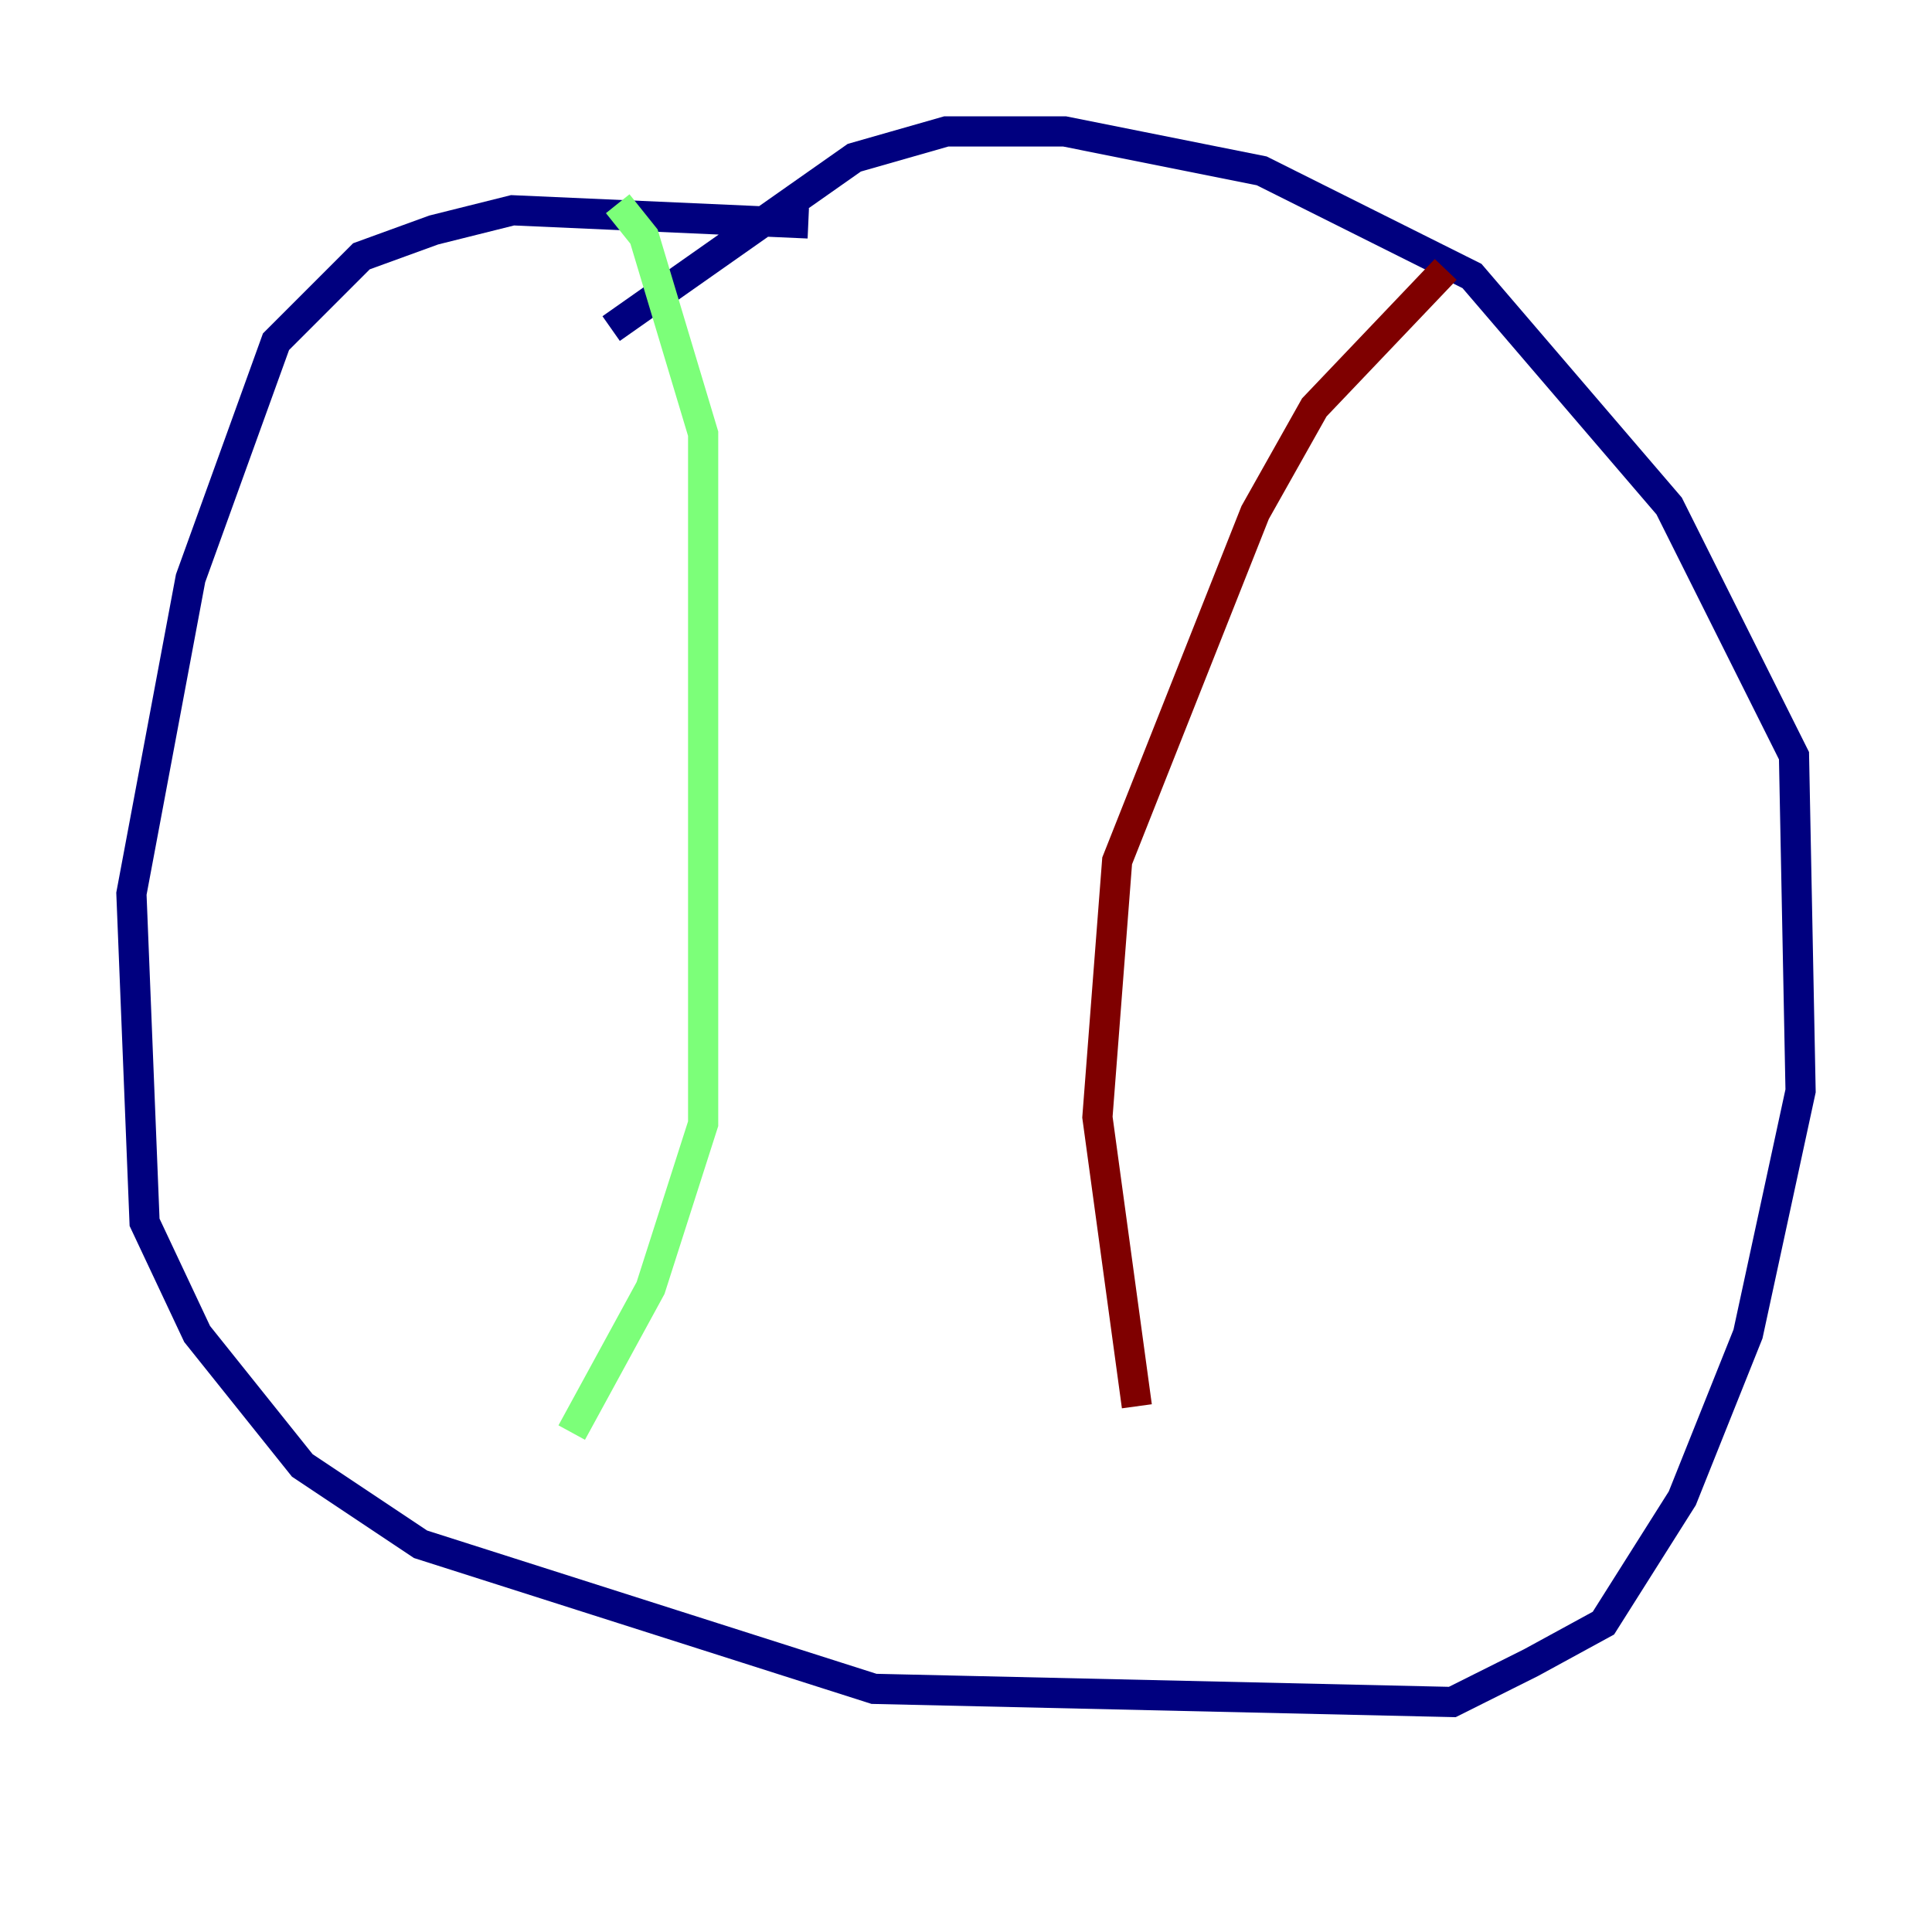 <?xml version="1.0" encoding="utf-8" ?>
<svg baseProfile="tiny" height="128" version="1.2" viewBox="0,0,128,128" width="128" xmlns="http://www.w3.org/2000/svg" xmlns:ev="http://www.w3.org/2001/xml-events" xmlns:xlink="http://www.w3.org/1999/xlink"><defs /><polyline fill="none" points="53.551,14.803 33.959,13.932 28.735,15.238 23.946,16.98 18.286,22.64 12.626,38.313 8.707,59.211 9.578,80.98 13.061,88.381 20.027,97.088 27.864,102.313 57.905,111.891 96.218,112.762 101.442,110.15 106.231,107.537 111.456,99.265 115.809,88.381 119.293,72.272 118.857,50.068 110.585,33.524 97.524,18.286 83.592,11.32 70.531,8.707 62.694,8.707 56.599,10.449 40.49,21.769" stroke="#00007f" stroke-width="2" /><polyline fill="none" points="40.925,13.497 42.667,15.674 46.585,28.735 46.585,74.449 43.102,85.333 37.878,94.912" stroke="#7cff79" stroke-width="2" /><polyline fill="none" points="95.782,17.85 87.075,26.993 83.156,33.959 74.014,57.034 72.707,74.014 75.32,93.17" stroke="#7f0000" stroke-width="2" /></svg>